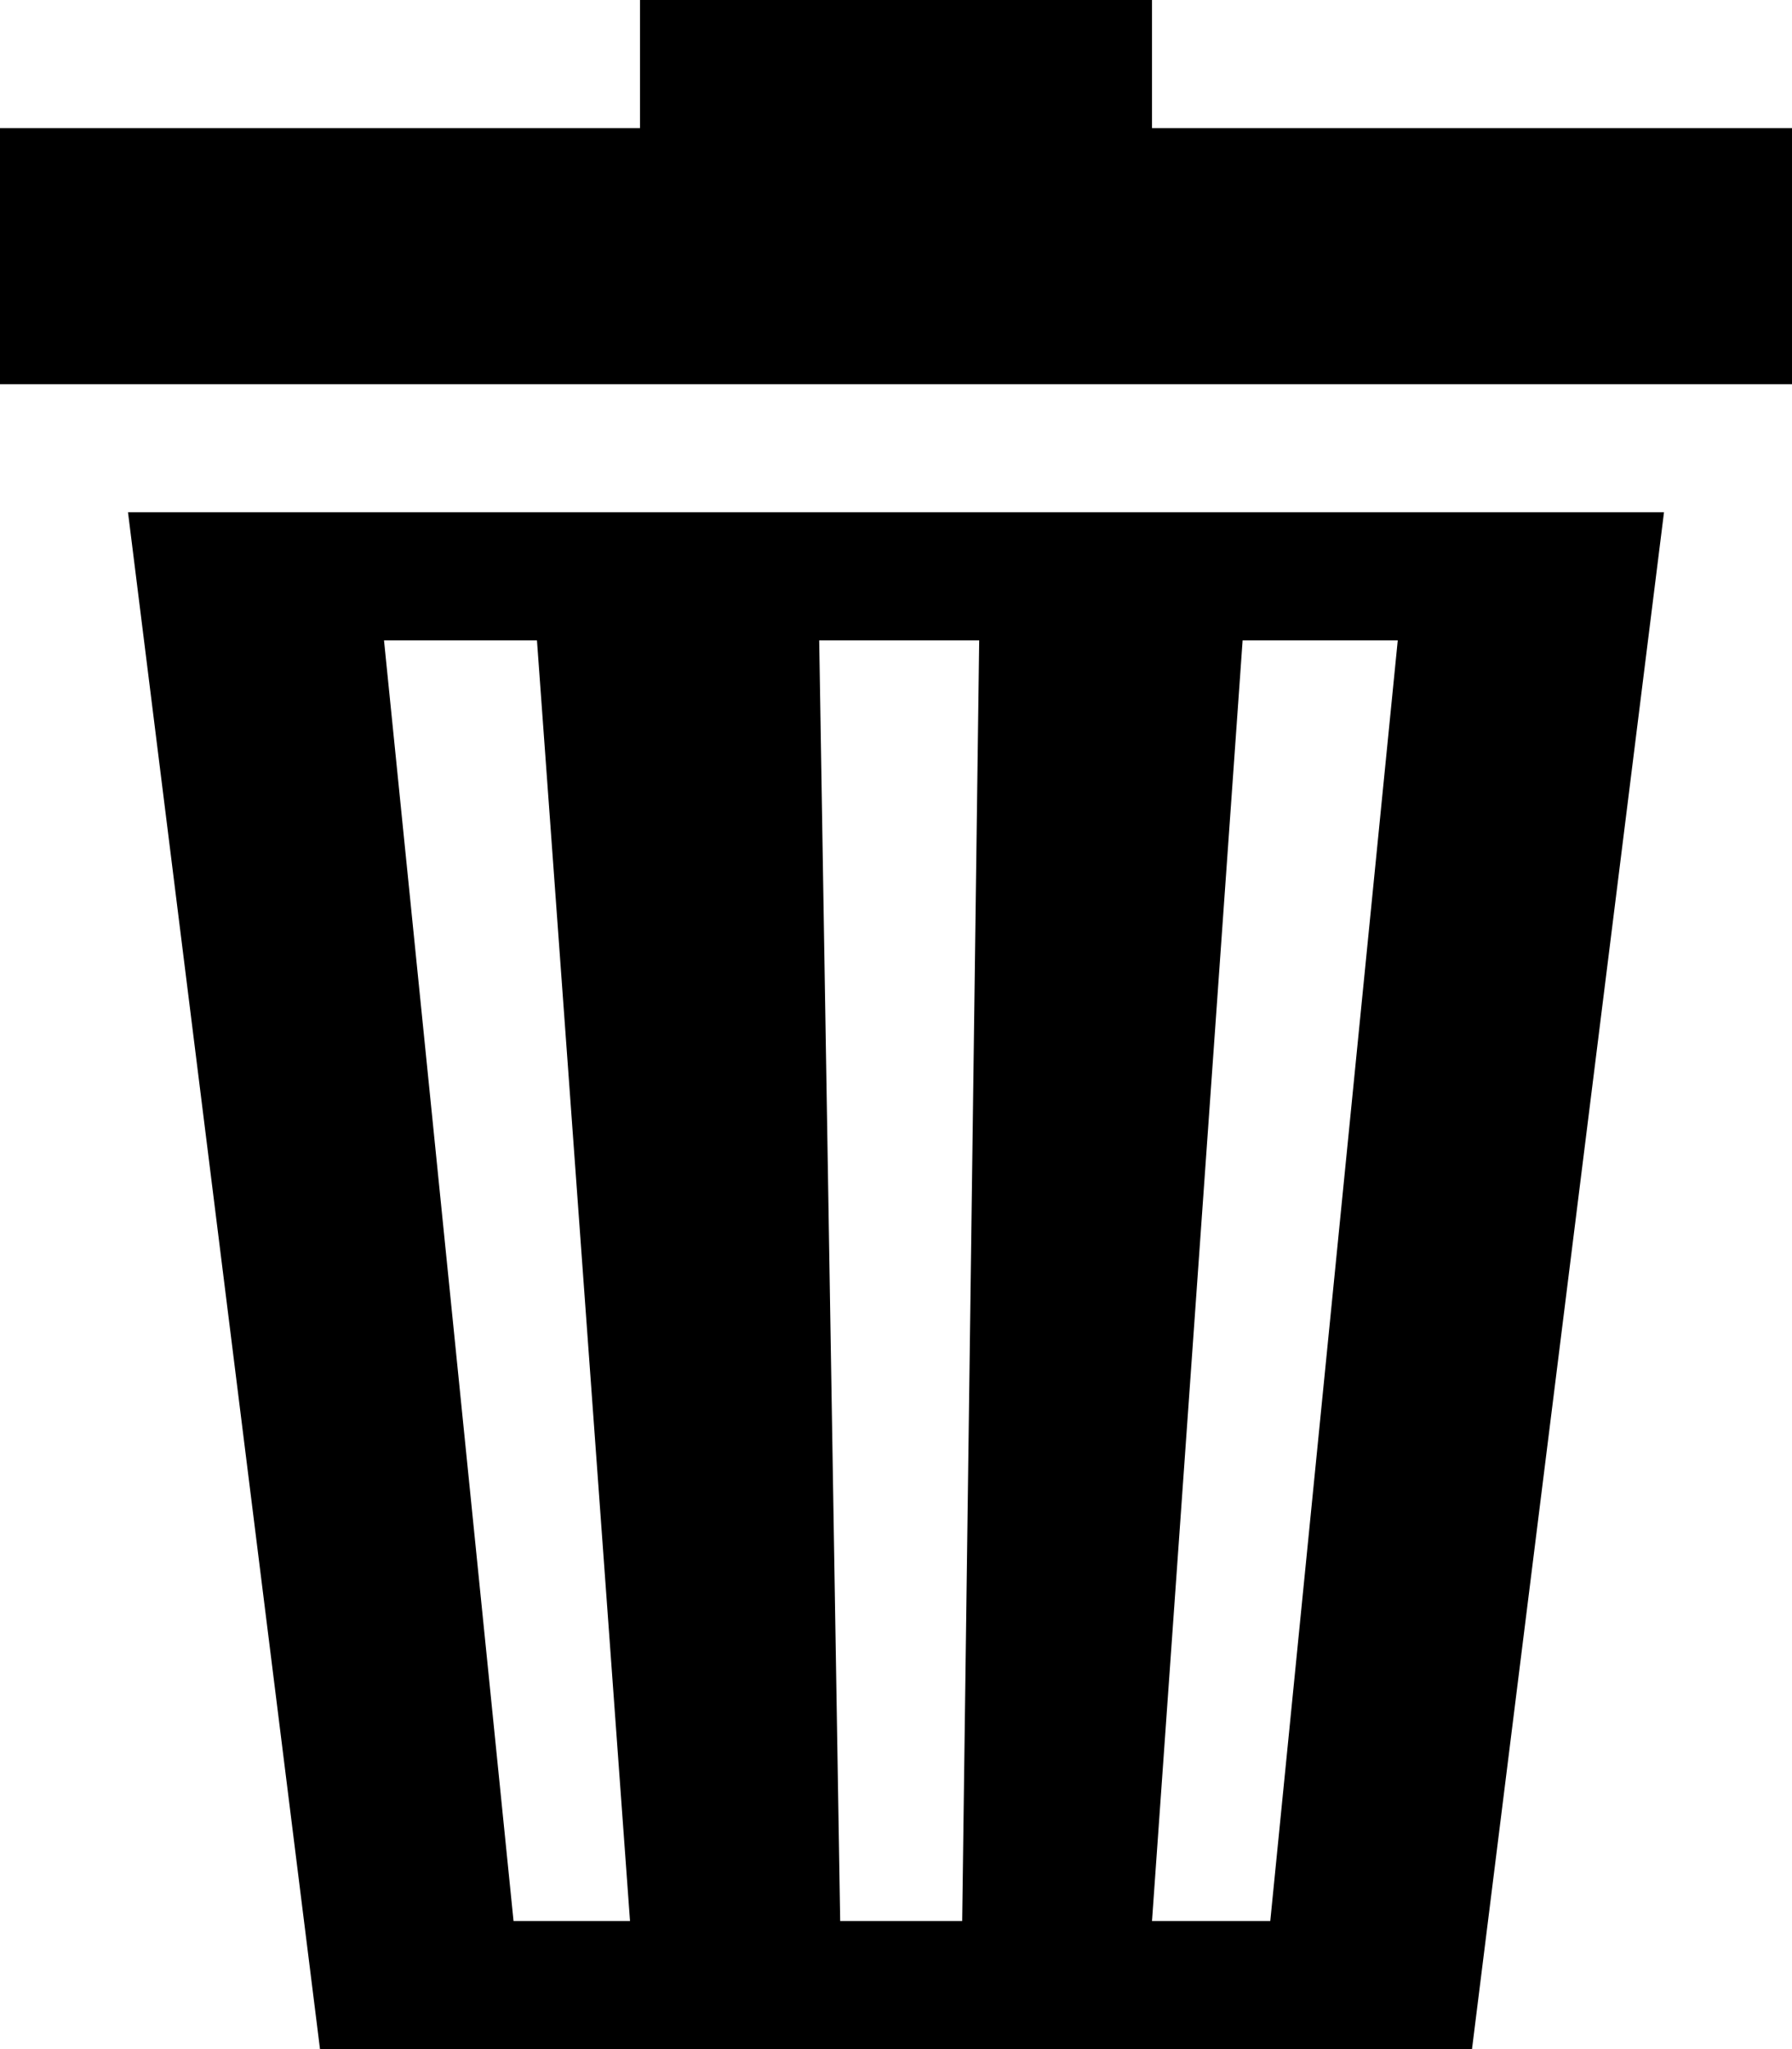 <svg height="16" viewBox="0 0 14 16" width="14" xmlns="http://www.w3.org/2000/svg">
    <path d="M0 1h5V0h4v1h5v2H0V1zm1 3h12l-1.5 12h-9L1 4zm9.92 1H9.708L9 15h.924l.996-10zM7.65 5H6.4l.164 10h.953L7.65 5zM4.194 5H3l1.012 10h.91L4.195 5z" fill-rule="evenodd"/>
</svg>

